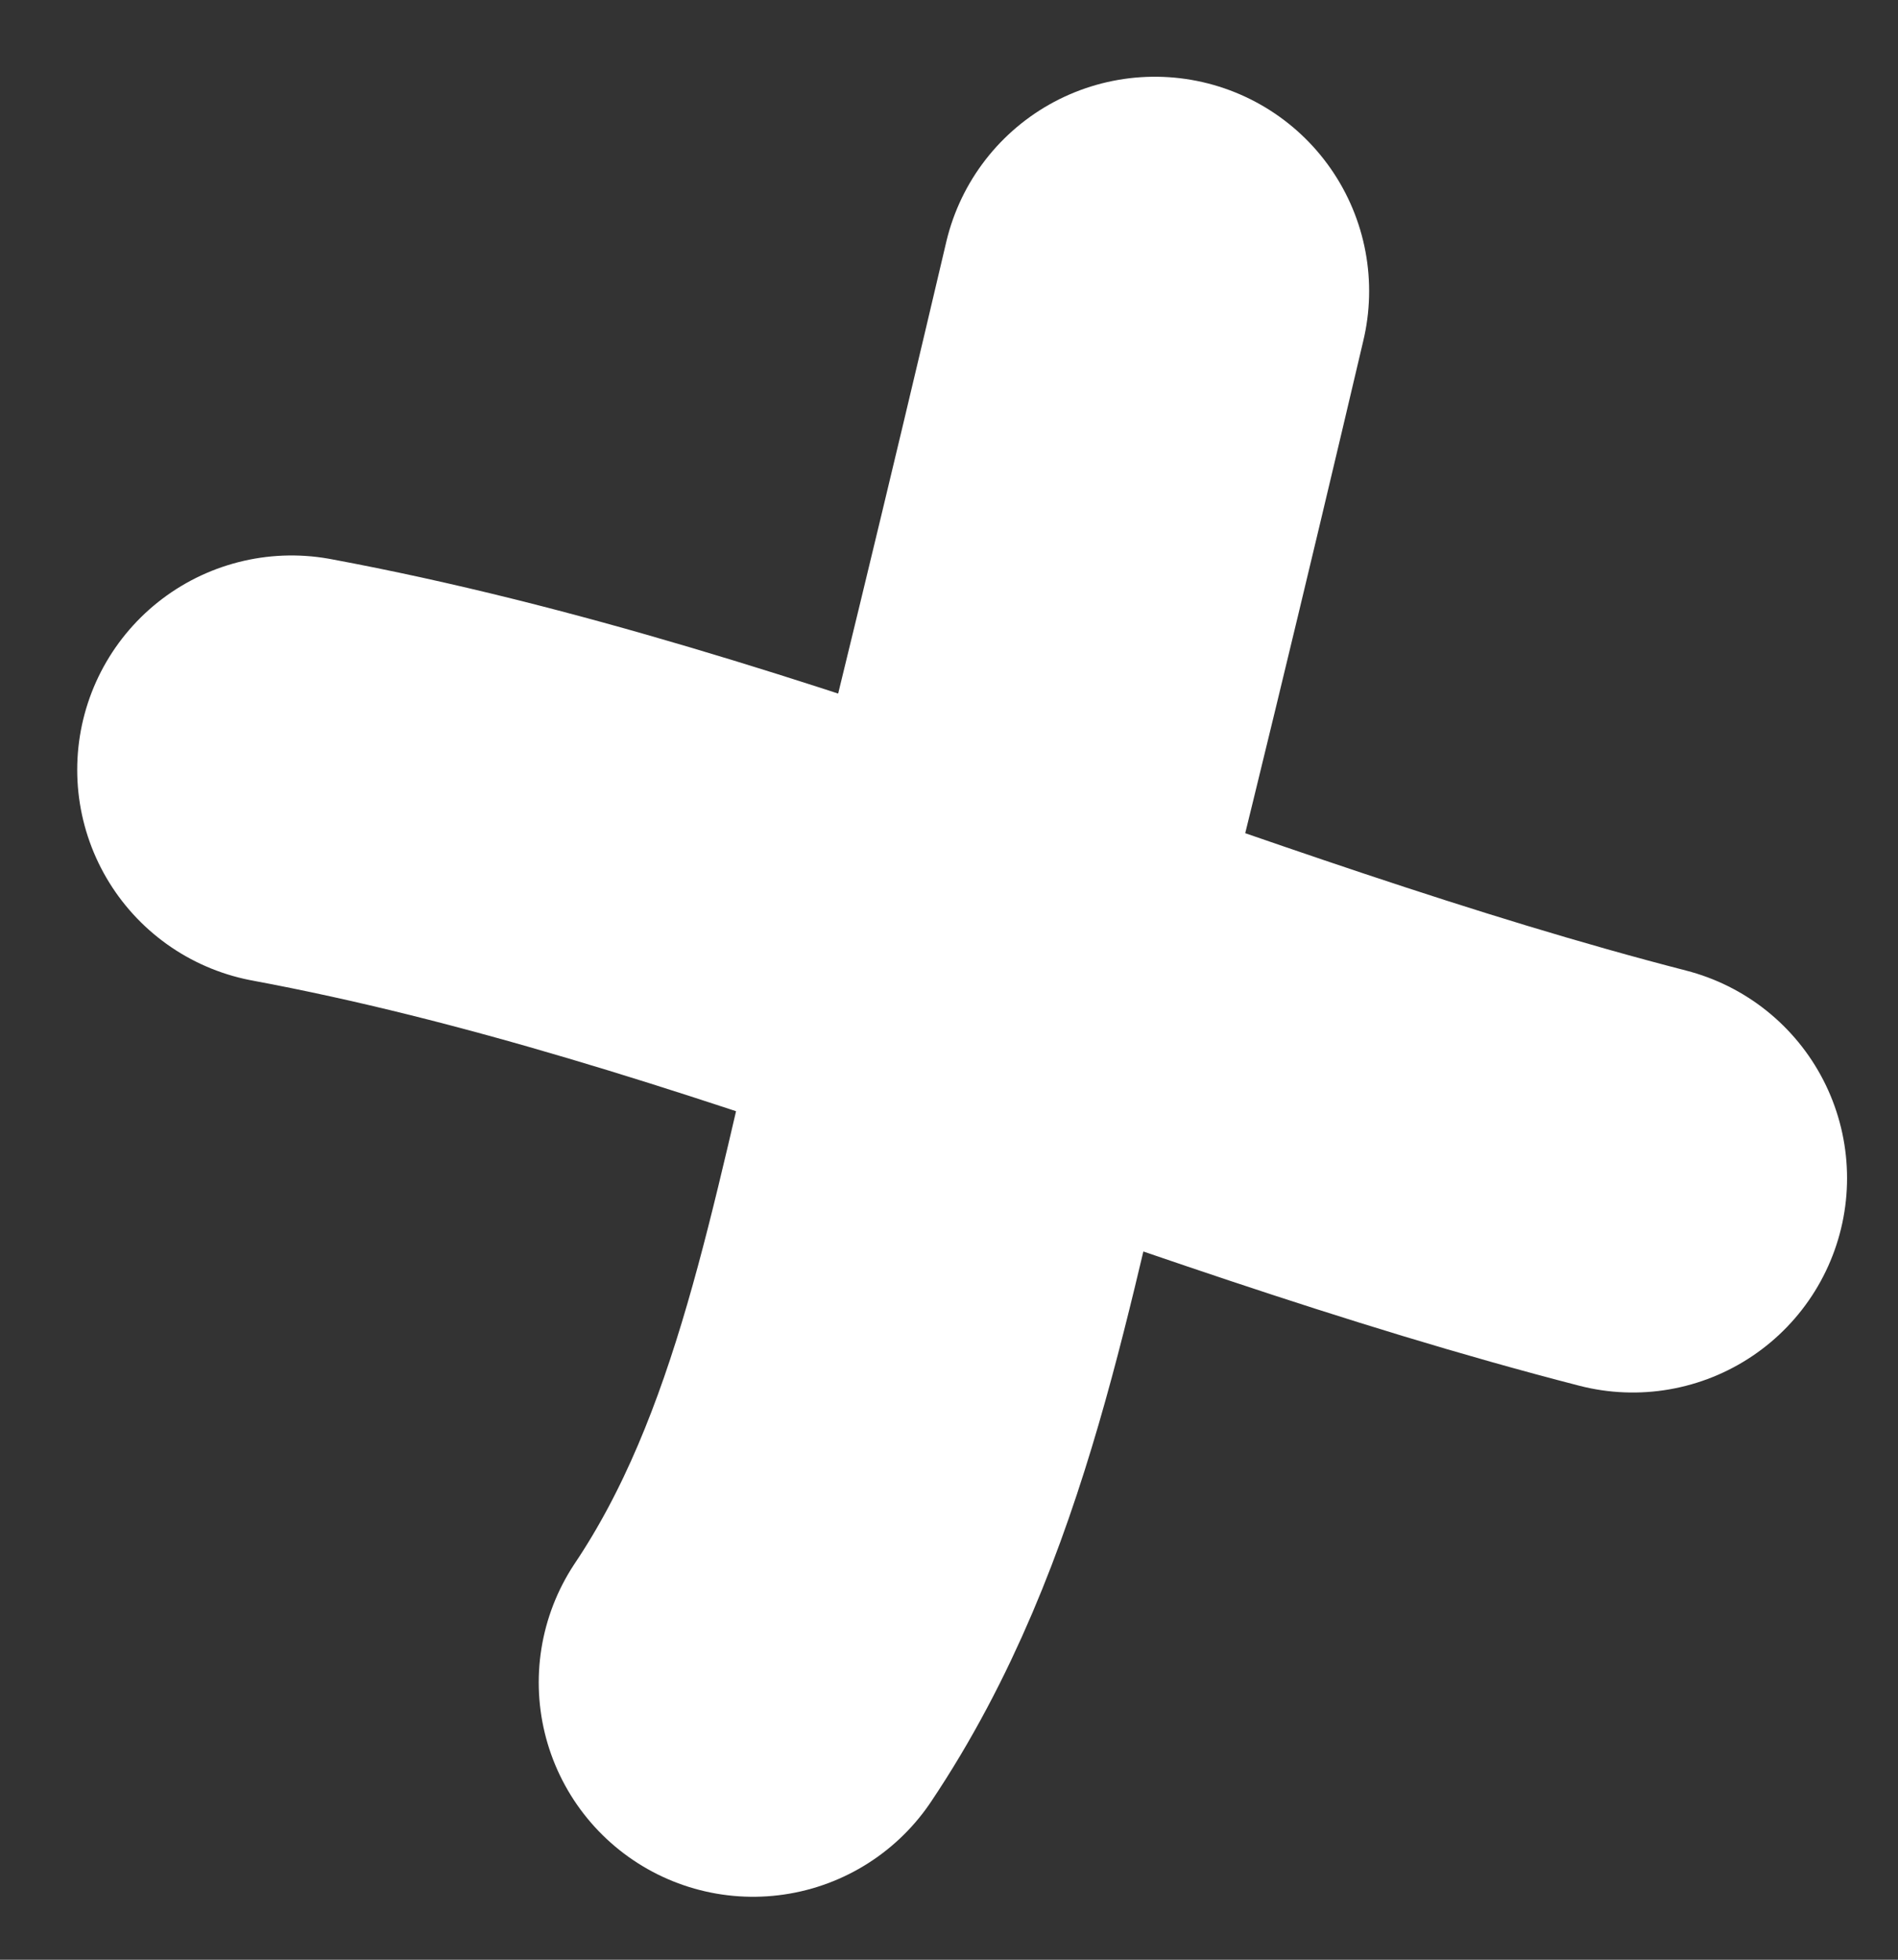 <svg width="31" height="32" viewBox="0 0 31 32" fill="none" xmlns="http://www.w3.org/2000/svg">
<rect x="0" y="0" width="31" height="32" fill="#333333" stroke="none"/>
<path d="M4.761 12.57C12.179 13.95 19.318 17.343 26.668 19.238" stroke="white" stroke-width="7" stroke-linecap="round" stroke-linejoin="round"/>
<path d="M12.299 27.472C14.43 24.294 15.04 20.386 15.958 16.729C16.958 12.744 17.923 8.751 18.862 4.753" stroke="white" stroke-width="7" stroke-linecap="round" stroke-linejoin="round"/>
</svg>
